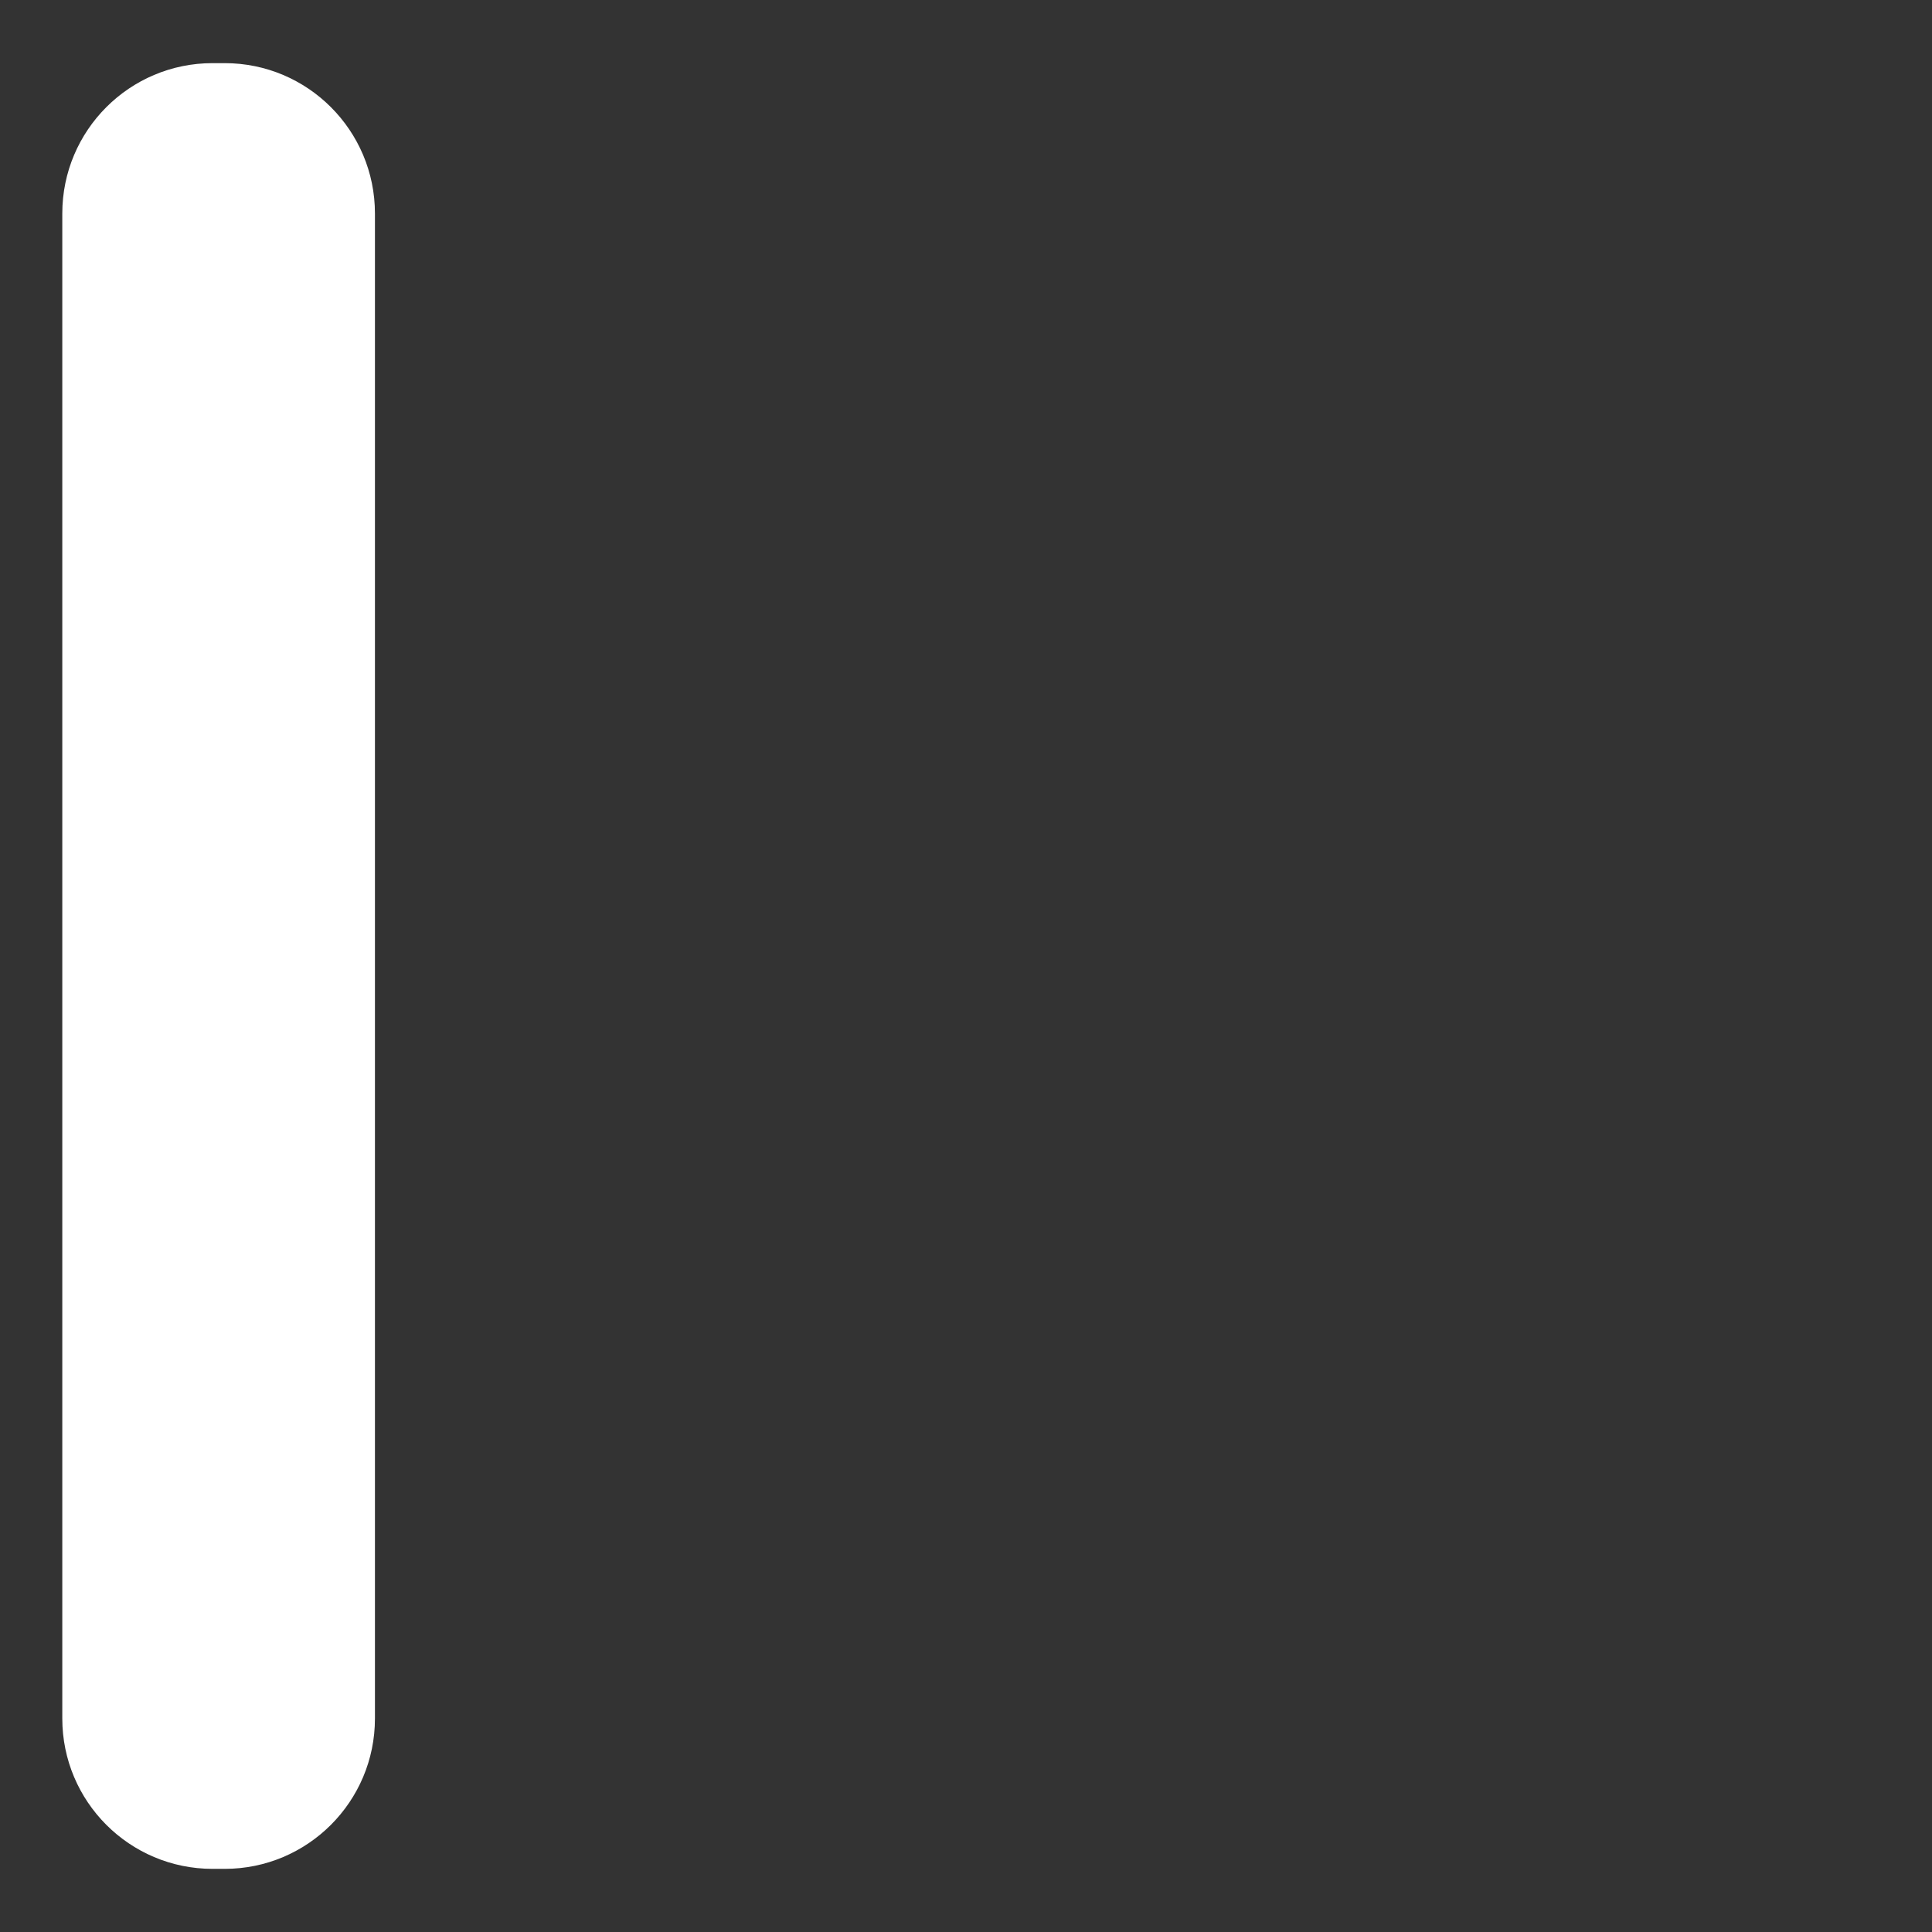 <?xml version="1.0" encoding="UTF-8" standalone="no" ?>
<!DOCTYPE svg PUBLIC "-//W3C//DTD SVG 1.1//EN" "http://www.w3.org/Graphics/SVG/1.1/DTD/svg11.dtd">
<svg xmlns="http://www.w3.org/2000/svg" xmlns:xlink="http://www.w3.org/1999/xlink" version="1.1" width="640" height="640" viewBox="0 0 640 640" xml:space="preserve">
<rect x="0" y="0" width="640" height="640" fill="#333333" stroke="none"/>
<desc>Created with Fabric.js 5.3.0</desc>
<defs>
</defs>
<g transform="matrix(0.441 0 0 2.547 72.42 320)" id="pn7udUIArvnNMQQihYWFp"  >
<path style="stroke: rgb(119,3,100); stroke-width: 0; stroke-dasharray: none; stroke-linecap: butt; stroke-dashoffset: 0; stroke-linejoin: miter; stroke-miterlimit: 4; fill: rgb(255,255,255); fill-rule: nonzero; opacity: 1;" vector-effect="non-scaling-stroke"  transform=" translate(0, 0)" d="M -117.426 -97.869 C -117.426 -108.67 -66.891 -117.426 -4.553 -117.426 L 4.553 -117.426 L 4.553 -117.426 C 66.891 -117.426 117.426 -108.67 117.426 -97.869 L 117.426 97.869 L 117.426 97.869 C 117.426 108.67 66.891 117.426 4.553 117.426 L -4.553 117.426 L -4.553 117.426 C -66.891 117.426 -117.426 108.67 -117.426 97.869 z" stroke-linecap="round" />
</g>
</svg>
